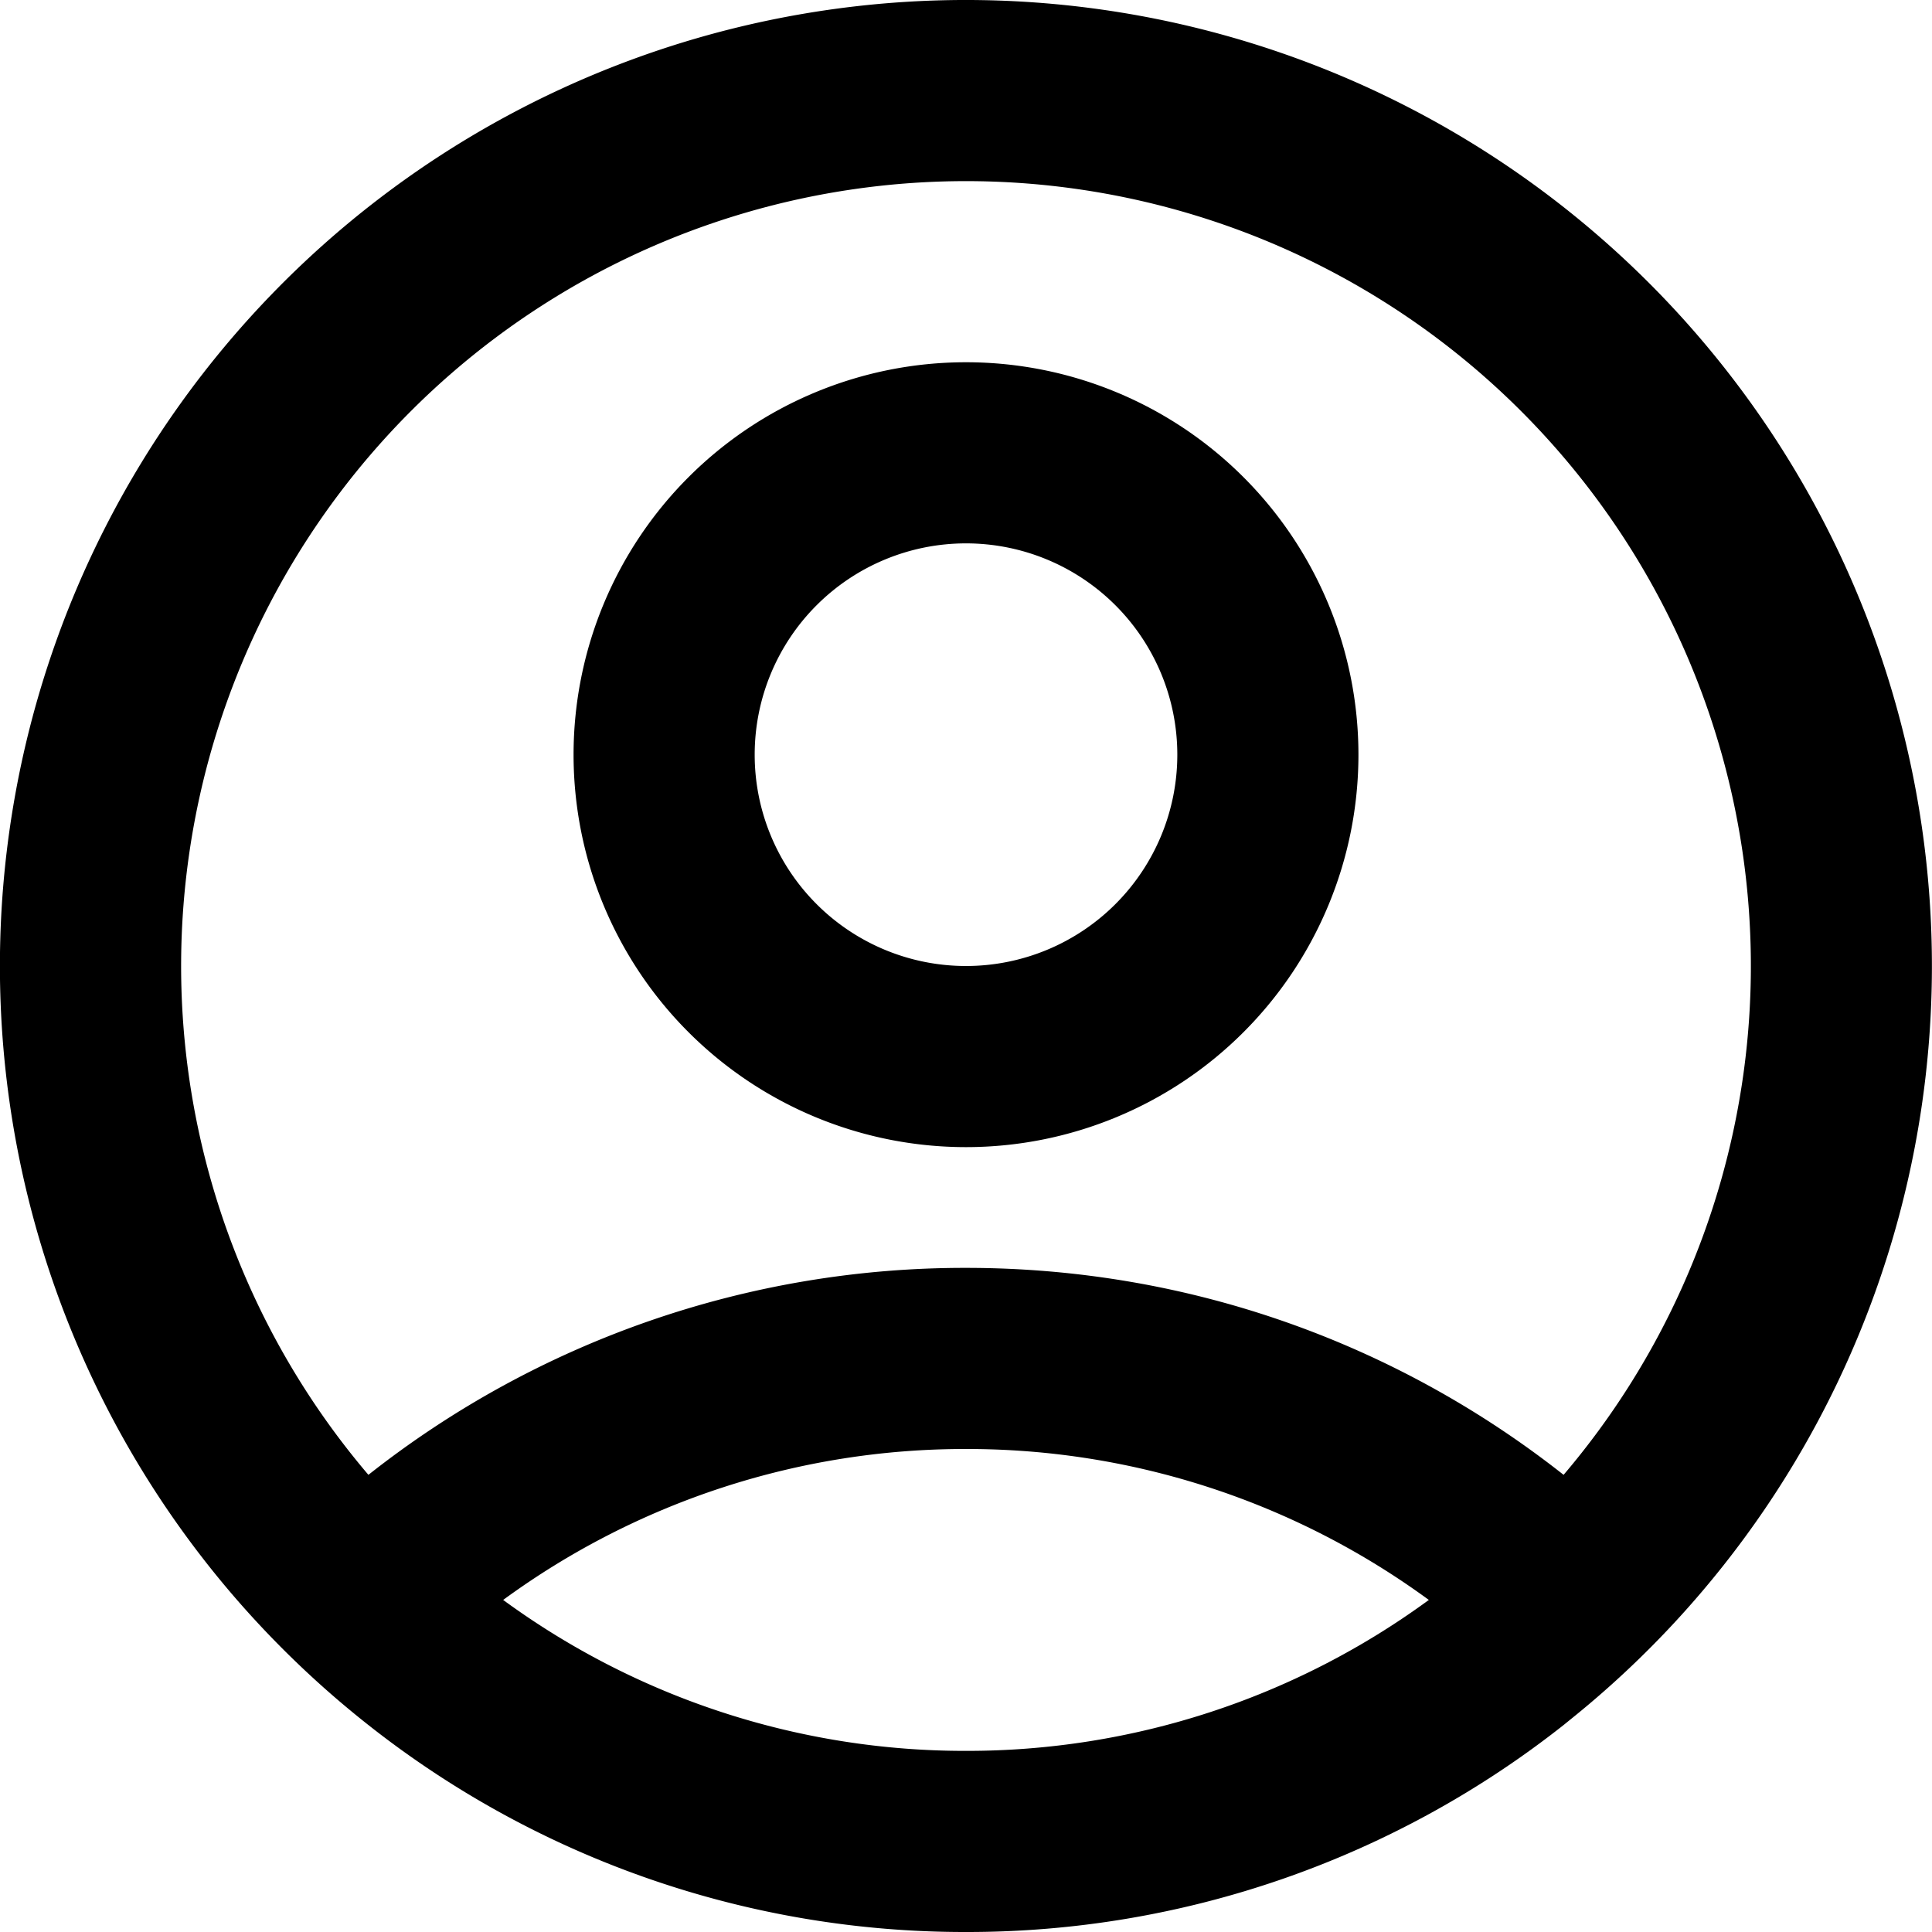 <svg xmlns="http://www.w3.org/2000/svg" fill="currentColor" class="vi" viewBox="0 0 16 16"><path d="M8 9.5A3.25 3.25 0 1 0 8 3a3.25 3.25 0 0 0 0 6.5ZM8 8a1.75 1.75 0 1 1 0-3.5A1.75 1.75 0 0 1 8 8Z"/><path d="M3.051 14.286a8.044 8.044 0 0 1-1.088-1.036 8 8 0 1 1 11.05.984l-.064.052A7.966 7.966 0 0 1 8 16a7.966 7.966 0 0 1-4.949-1.714Zm9.898-2.072a6.5 6.5 0 1 0-9.898 0A7.966 7.966 0 0 1 8 10.5c1.869 0 3.587.64 4.949 1.714Zm-1.116 1.036A6.47 6.47 0 0 0 8 12a6.47 6.47 0 0 0-3.833 1.25A6.47 6.47 0 0 0 8 14.5a6.47 6.47 0 0 0 3.833-1.25Z"/></svg>